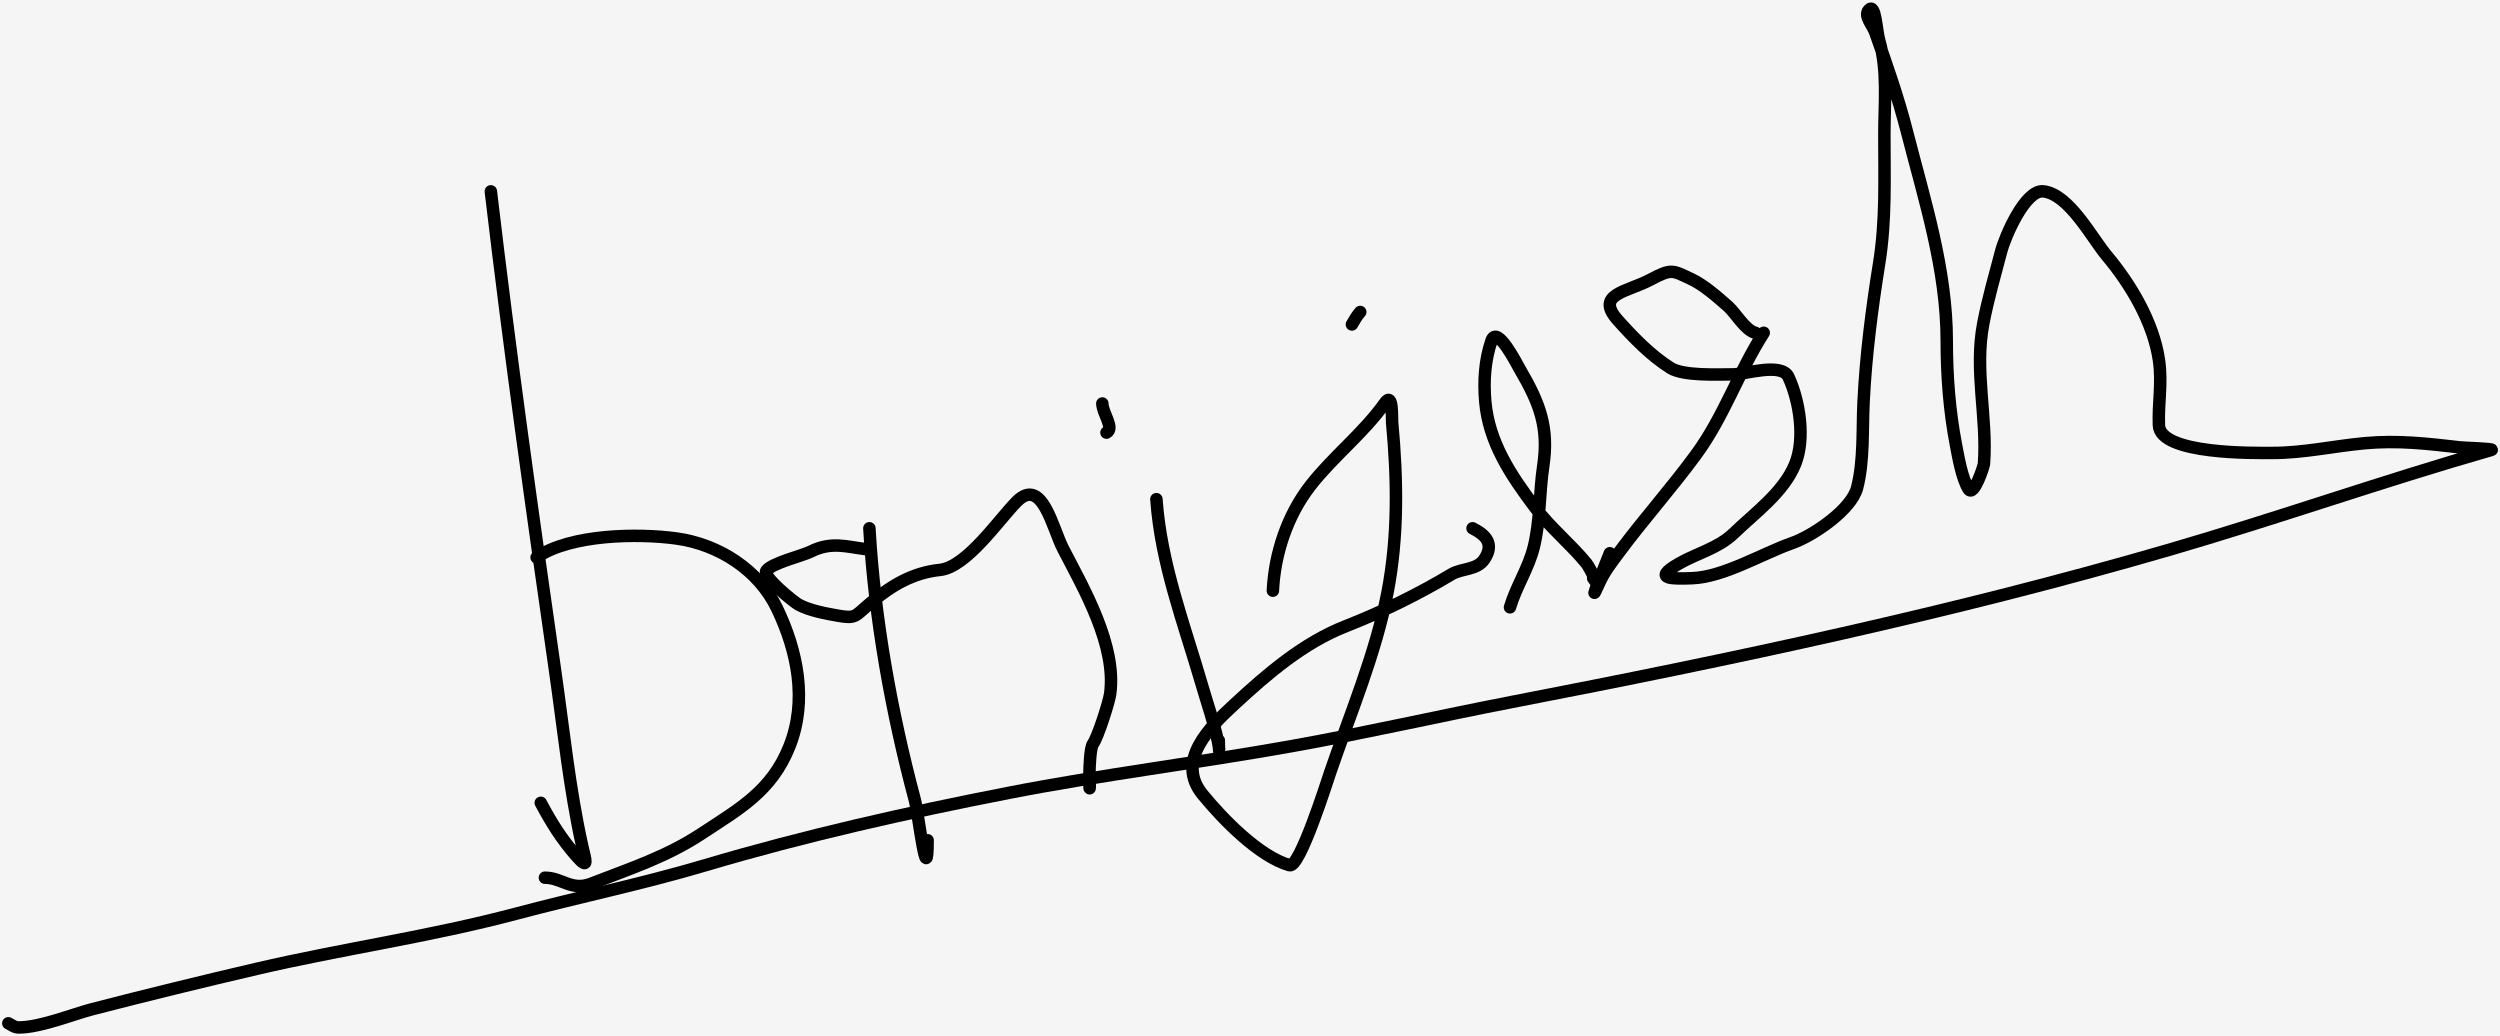 <svg width="601" height="249" viewBox="0 0 601 249" fill="none" xmlns="http://www.w3.org/2000/svg">
<rect width="601" height="249" fill="#F5F5F5"/>
<path d="M118 46C122.525 84.458 127.938 122.892 133.444 161.222C135.456 175.221 136.908 189.731 140 203.556C140.662 206.516 141.783 209.457 138.556 205.778C134.999 201.724 132.536 197.755 130 193" stroke="black" stroke-width="3" stroke-linecap="round"/>
<path d="M129 134C137.1 128.393 153.385 128.194 162.556 129.444C172.767 130.837 182.33 136.969 186.778 146.222C191.734 156.535 194.148 168.468 189.778 179.444C185.491 190.211 177.765 194.407 168.611 200.444C160.237 205.968 151.407 208.829 142.111 212.444C137.386 214.282 135.093 211 131 211" stroke="black" stroke-width="3" stroke-linecap="round"/>
<path d="M209 127C210.247 148.823 214.314 171.276 219.944 192.389C220.735 195.355 223 214.708 223 202" stroke="black" stroke-width="3" stroke-linecap="round"/>
<path d="M208 132C203.604 131.45 199.825 130.143 195 132.556C192.699 133.706 185.619 135.301 184.222 137.222C183.213 138.61 190.897 144.758 191.944 145.333C194.531 146.756 198.516 147.5 201.389 148C205.848 148.776 205.407 148.19 209.222 145C214.448 140.631 219.465 137.688 226 137C232.408 136.325 240.259 124.741 244.444 120.556C250.53 114.47 253.027 127.011 255.556 131.889C260.675 141.766 268.44 155.145 266.889 166.778C266.624 168.763 263.928 177.196 262.778 178.778C261.439 180.618 262 195.247 262 187" stroke="black" stroke-width="3" stroke-linecap="round"/>
<path d="M278 120C279.086 135.57 284.702 150.084 289 164.889C290.26 169.23 291.872 173.795 292.778 178.222C293.413 181.328 293 181.723 293 178" stroke="black" stroke-width="3" stroke-linecap="round"/>
<path d="M265 97C265 99.303 268.014 102.993 266 104" stroke="black" stroke-width="3" stroke-linecap="round"/>
<path d="M306 142C306.426 133.051 309.504 123.844 315 116.778C320.507 109.697 327.777 104.151 333 96.778C334.916 94.072 334.574 100.565 334.667 101.556C335.942 115.236 336.167 128.892 333.556 142.444C330.729 157.114 324.606 171.554 319.778 185.667C319.103 187.639 312.48 208.709 310 208C302.687 205.911 293.953 196.918 289.111 191C282.476 182.89 290.92 174.714 296.611 169.444C304.677 161.976 313.317 154.528 323.611 150.5C332.234 147.126 340.963 142.844 348.944 138.056C351.379 136.595 355.077 137.078 356.833 134.444C359.299 130.745 357.178 128.589 354 127" stroke="black" stroke-width="3" stroke-linecap="round"/>
<path d="M327 75C326.158 75.936 325.643 76.929 325 78" stroke="black" stroke-width="3" stroke-linecap="round"/>
<path d="M363 146C364.471 141 367.452 136.644 368.722 131.5C370.293 125.138 370.034 118.463 371 112C372.371 102.829 370.182 96.97 365.444 88.889C364.632 87.504 359.883 77.983 358.556 81.889C356.96 86.582 356.626 91.561 357.056 96.5C357.915 106.385 363.206 114.22 369 121.944C372.705 126.884 377.513 130.708 381.389 135.444C382.03 136.228 385.262 142.393 383 139" stroke="black" stroke-width="3" stroke-linecap="round"/>
<path d="M424 80C417.952 89.449 414.465 100.083 407.778 109.222C401.863 117.306 395.173 124.757 389.222 132.778C387.492 135.109 385.697 137.396 384.5 140.056C380.954 147.935 386.446 134.455 387 133" stroke="black" stroke-width="3" stroke-linecap="round"/>
<path d="M422 80C419.599 79.466 417.228 75.24 415.444 73.667C412.939 71.456 409.564 68.47 406.5 67.056C402.099 65.024 401.934 64.477 396.778 67.222C391.067 70.263 383.264 70.682 389 77.056C392.751 81.224 396.784 85.408 401.556 88.444C404.67 90.426 412.958 90 416.556 90C419.498 90 428.315 87.08 429.944 90.611C432.661 96.497 434.013 105.516 431.556 111.556C428.78 118.374 421.94 123.245 416.778 128.222C413.04 131.826 407.936 132.987 403.5 135.556C396.876 139.391 402.485 139.146 406.778 139C414.356 138.743 423.697 133.053 430.833 130.556C435.815 128.812 445.075 122.559 446.444 117.278C448.125 110.797 447.672 103.246 448 96.611C448.556 85.353 449.995 74.234 451.778 63.111C453.411 52.92 453 42.622 453 32.333C453 24.953 453.85 16.946 451.778 9.778C451.059 7.291 450.879 0.456 449.222 2.444C448.048 3.853 450.161 5.995 450.778 7.722C453.583 15.578 456.316 23.41 458.389 31.5C462.66 48.17 468 64.717 468 82C468 90.344 468.638 98.79 470.222 107C470.812 110.058 471.625 114.894 473.222 117.556C474.454 119.609 476.899 112.12 476.944 111.5C477.782 100.195 474.585 89.226 476.778 77.778C477.927 71.778 479.527 66.361 481.056 60.5C482.022 56.795 486.868 45.533 491.222 46C497.41 46.663 502.913 57.24 506.444 61.444C512.259 68.366 517.665 77.489 519 86.5C519.828 92.091 518.797 96.738 519 102.222C519.264 109.339 542.272 108.889 546.333 108.889C553.767 108.889 561.01 107.244 568.389 106.556C576.396 105.808 583.479 106.645 591.444 107.556C592.353 107.659 599.919 107.888 598.944 108.167C573.013 115.576 547.565 124.577 521.667 132.111C469.373 147.325 416.73 158.445 363.333 168.778C345.77 172.176 328.333 176.177 310.722 179.333C288.01 183.404 265.097 186.193 242.444 190.611C218.098 195.36 193.363 200.932 169.556 208C154.392 212.502 139.182 215.631 124 219.667C103.309 225.167 82.549 228.05 61.778 232.889C48.535 235.974 35.332 239.21 22.167 242.611C17.623 243.785 9.739 247 4.5 247C3.459 247 2.854 246.427 2 246" stroke="black" stroke-width="3" stroke-linecap="round"/>
</svg>
